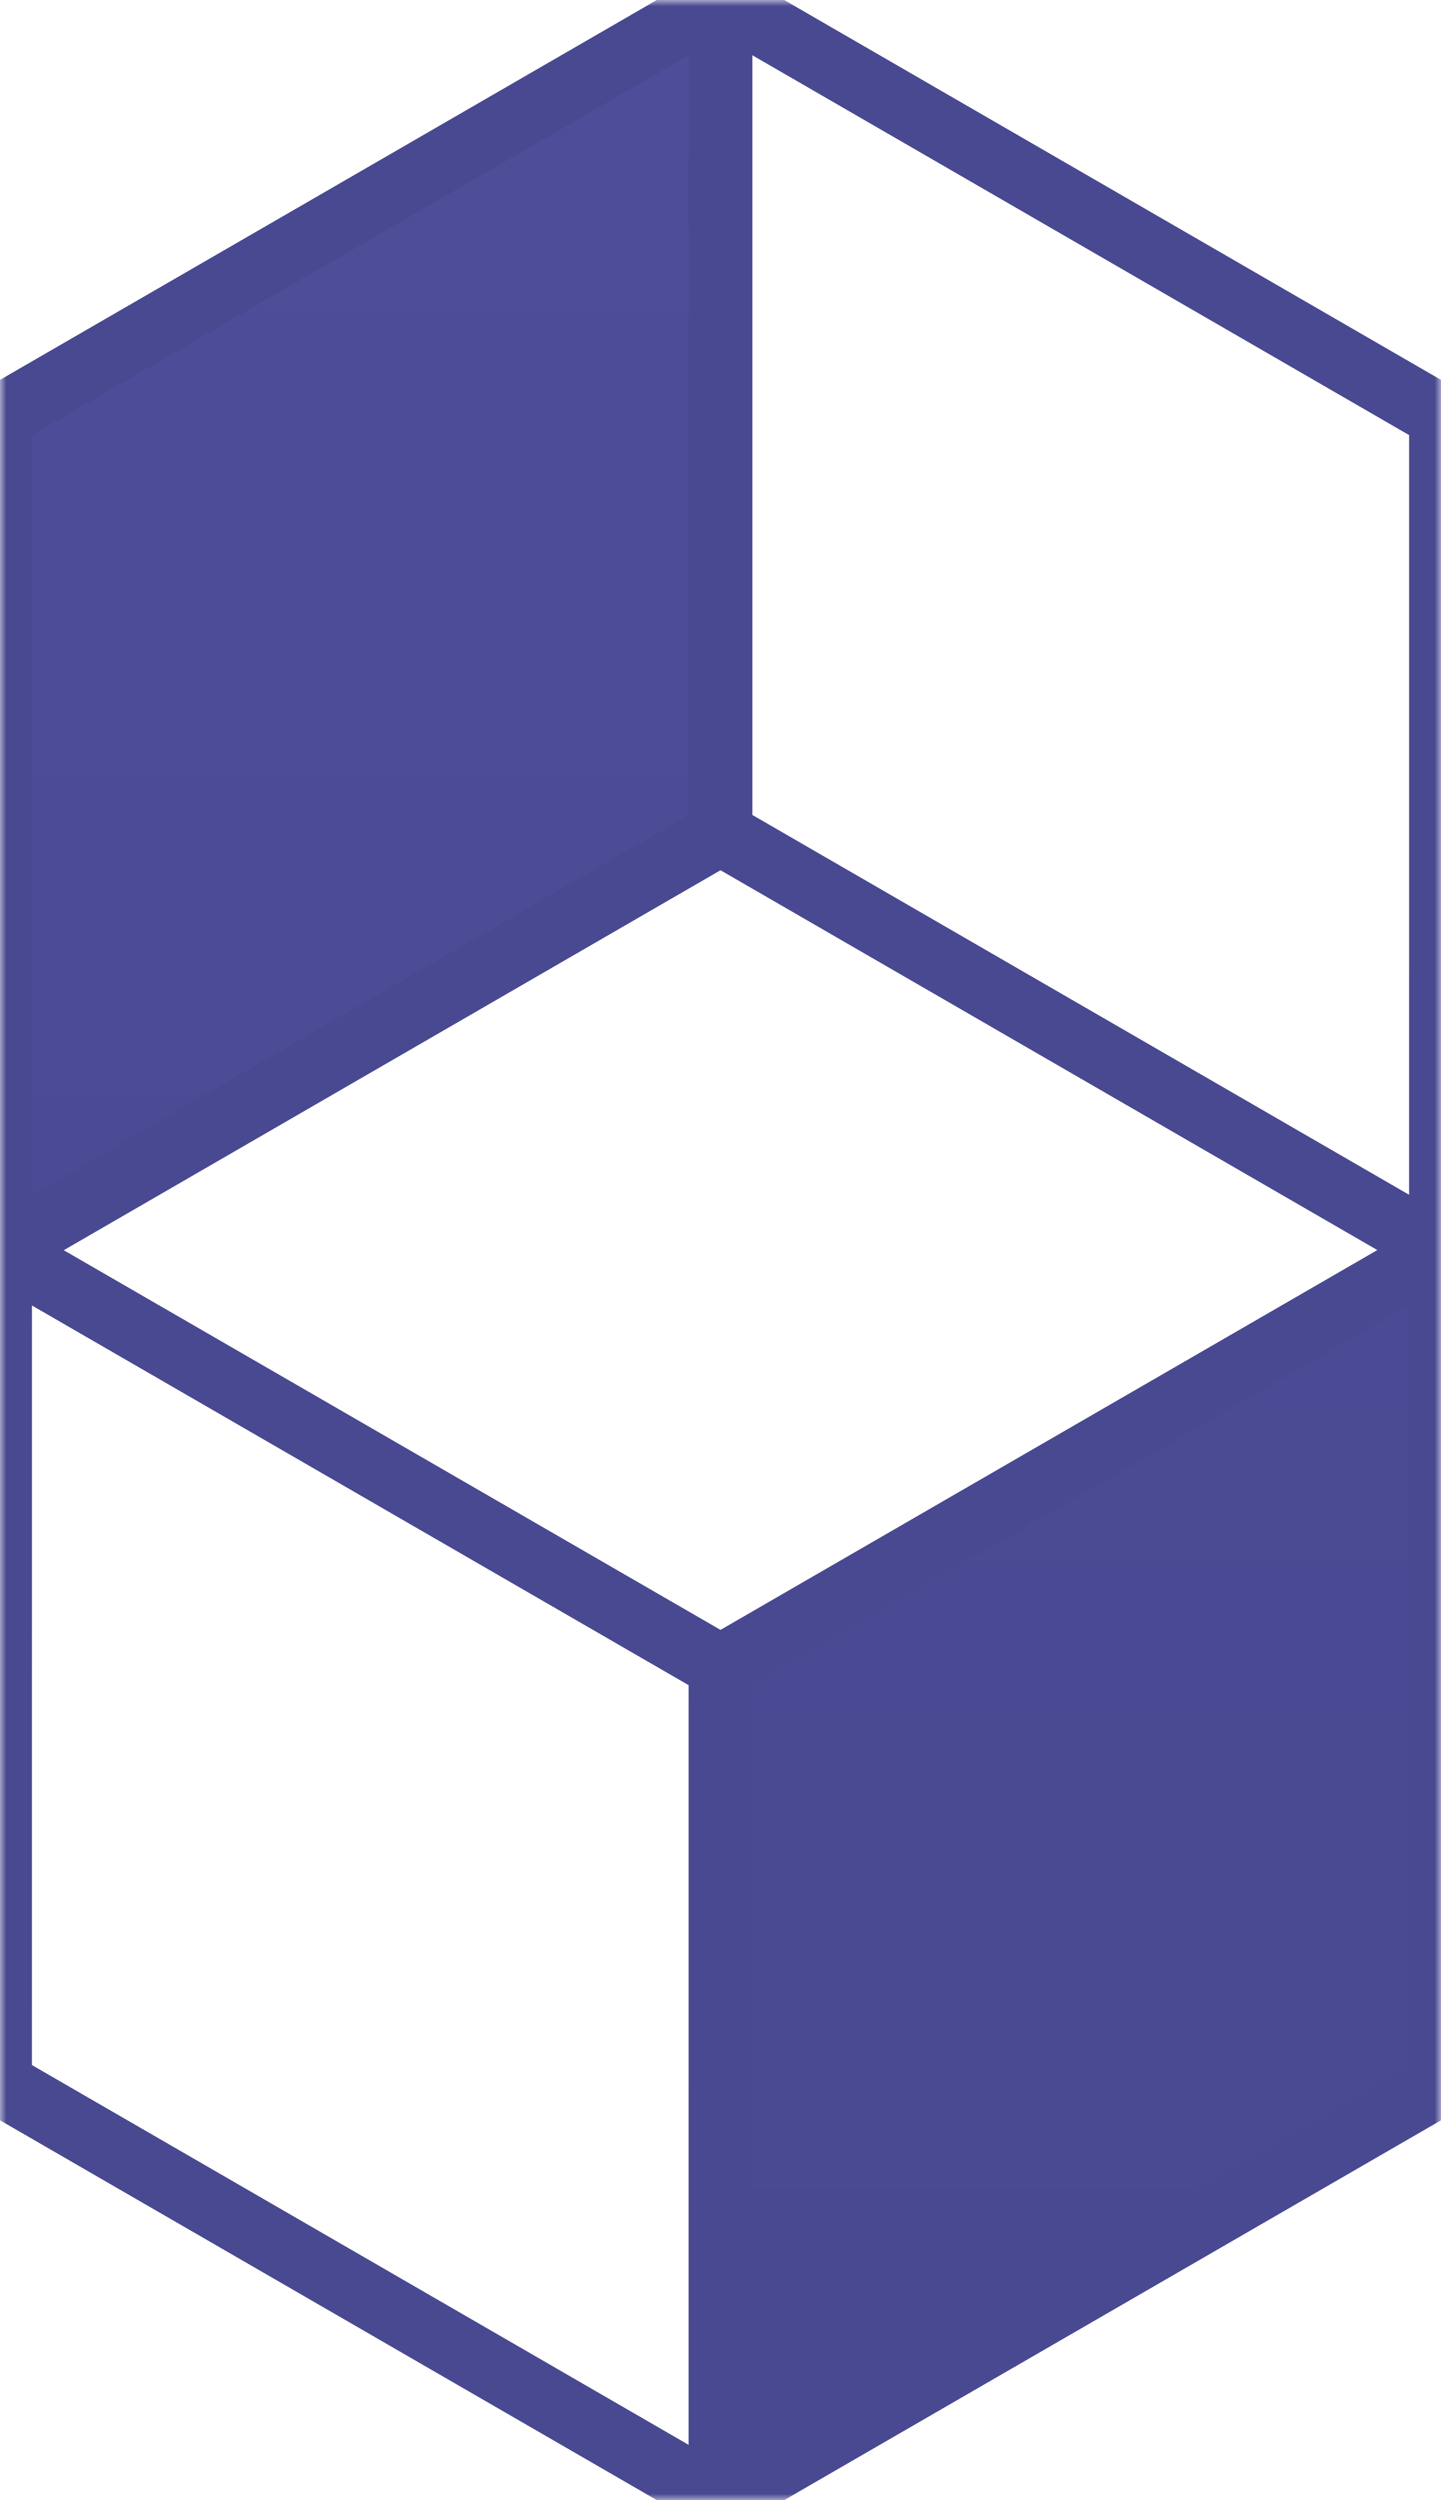 <svg width="113" height="196" viewBox="0 0 113 196" fill="none" xmlns="http://www.w3.org/2000/svg">
<mask id="mask0" mask-type="alpha" maskUnits="userSpaceOnUse" x="0" y="0" width="113" height="196">
<rect width="113" height="196" fill="#C4C4C4"/>
</mask>
<g mask="url(#mask0)">
<path d="M0 32.667L0.006 98.011L56.498 65.332L56.5 0L0 32.667Z" fill="url(#paint0_linear)"/>
<path d="M56.497 195.995V196L112.996 163.333L112.997 98.001L56.499 130.667L56.501 195.997L56.497 195.995Z" fill="url(#paint1_linear)"/>
<path d="M56.497 196L112.998 163.336M56.497 196L112.996 163.333L112.997 98.001M56.497 196V195.995M112.997 98.001L112.999 163.333M112.997 98.001L112.998 32.67M112.997 98.001L56.499 130.667M0 163.333L56.497 195.995M0.006 98.011L0.004 163.342M0.006 98.011L0.001 163.33L56.497 195.995M0.006 98.011L56.499 130.666V130.667M0.006 98.011L56.5 65.335L113.001 97.999M0.006 98.011L56.5 130.663L113.001 97.999M0.006 98.011L0 32.667L56.5 0M0.006 98.011L56.498 65.332L56.5 0M0.006 98.011L0.004 32.68M113.001 97.999L56.501 65.332L56.5 0M113.001 97.999L112.999 32.668L56.5 0M56.497 195.995L56.501 195.997L56.499 130.667M56.497 195.995L56.498 130.668L56.499 130.667" stroke="#494991" stroke-width="5" stroke-linejoin="round"/>
</g>
<defs>
<linearGradient id="paint0_linear" x1="56.501" y1="0" x2="56.501" y2="196" gradientUnits="userSpaceOnUse">
<stop stop-color="#4D4D99"/>
<stop offset="1" stop-color="#494991"/>
</linearGradient>
<linearGradient id="paint1_linear" x1="56.501" y1="0" x2="56.501" y2="196" gradientUnits="userSpaceOnUse">
<stop stop-color="#4D4D99"/>
<stop offset="1" stop-color="#494991"/>
</linearGradient>
</defs>
</svg>
